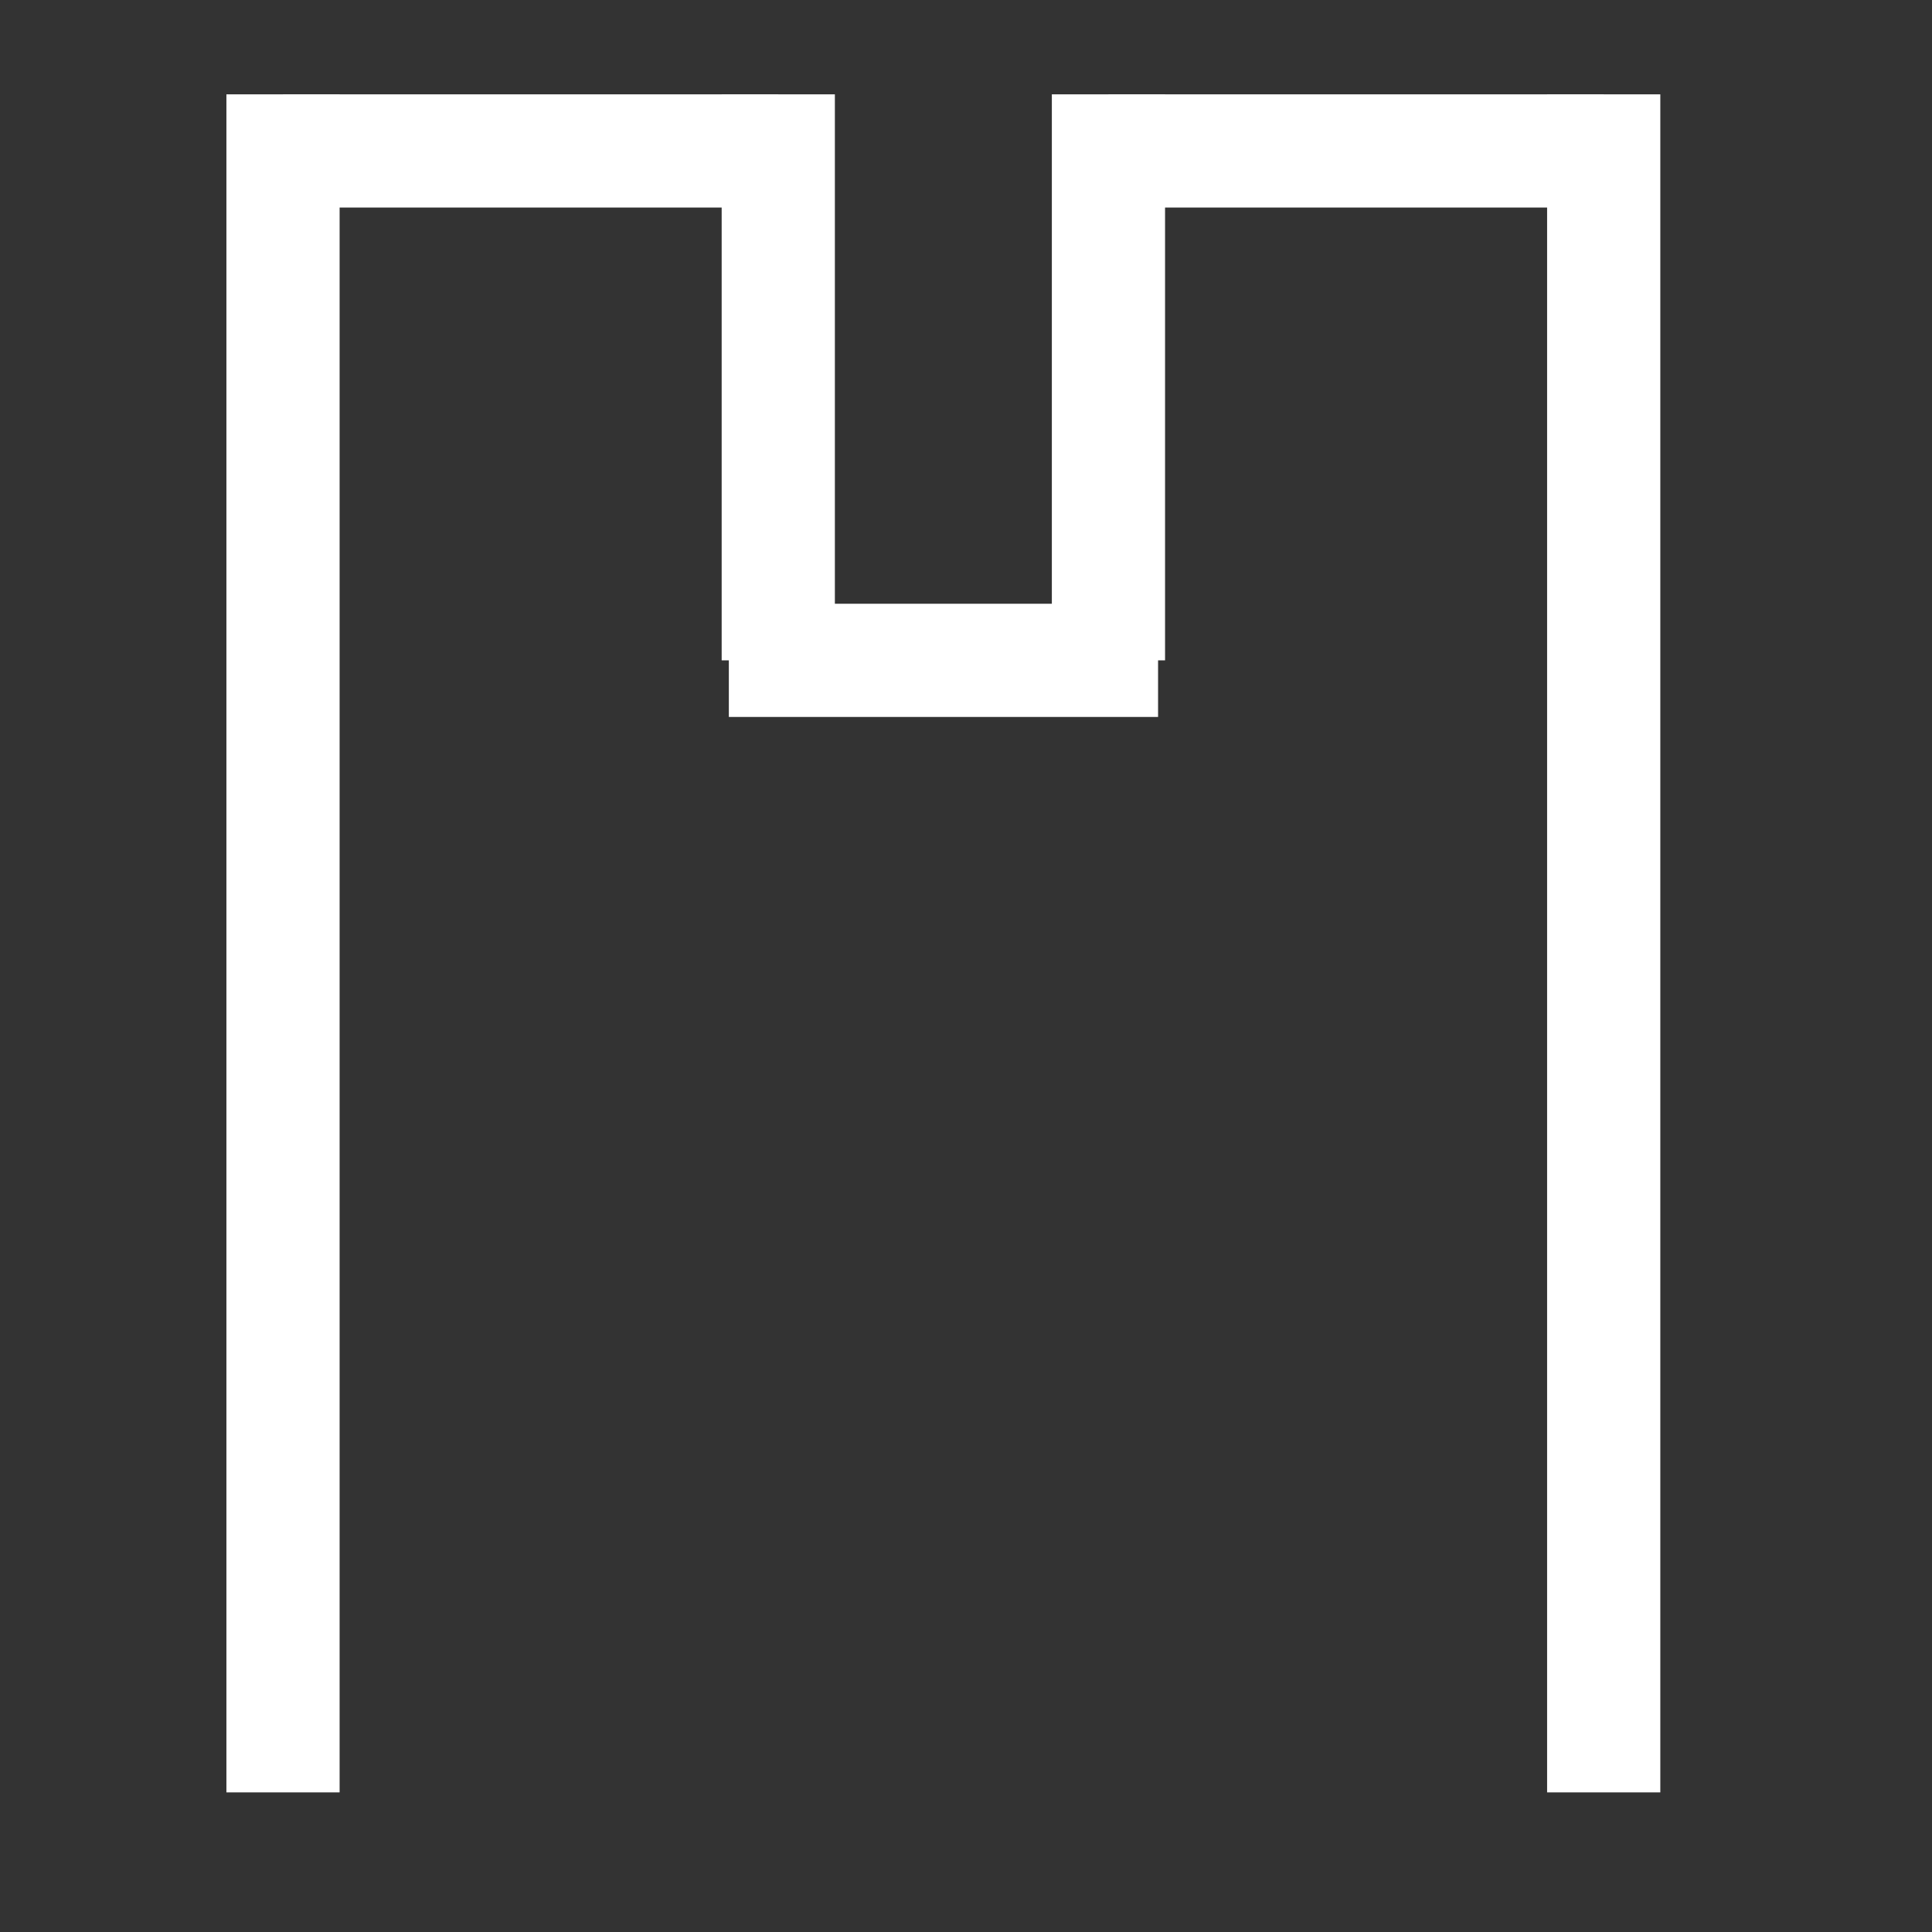 <?xml version="1.0" encoding="utf-8"?>
<!-- Generator: Adobe Illustrator 23.0.1, SVG Export Plug-In . SVG Version: 6.00 Build 0)  -->
<svg version="1.1" id="Calque_1" xmlns="http://www.w3.org/2000/svg" xmlns:xlink="http://www.w3.org/1999/xlink" x="0px" y="0px"
	 viewBox="0 0 1024 1024" style="enable-background:new 0 0 1024 1024;" xml:space="preserve">
<rect x="0" y="0" width="1024" height="1024" fill="#333333" stroke="none"/>
<style type="text/css">
	.st0{fill:none;stroke:#FFFFFF;stroke-width:60;stroke-miterlimit:10;}
</style>
<g>
	<line class="st0" x1="150" y1="50" x2="150" y2="950"/>
</g>
<g>
	<line class="st0" x1="850" y1="50" x2="850" y2="950"/>
</g>
<g>
	<line class="st0" x1="412.5" y1="50" x2="412.5" y2="350"/>
</g>
<g>
	<line class="st0" x1="587.5" y1="50" x2="587.5" y2="350"/>
</g>
<line class="st0" x1="150" y1="80" x2="412.5" y2="80"/>
<line class="st0" x1="587.5" y1="80" x2="850" y2="80"/>
<line class="st0" x1="386.3" y1="350" x2="613.8" y2="350"/>
</svg>
